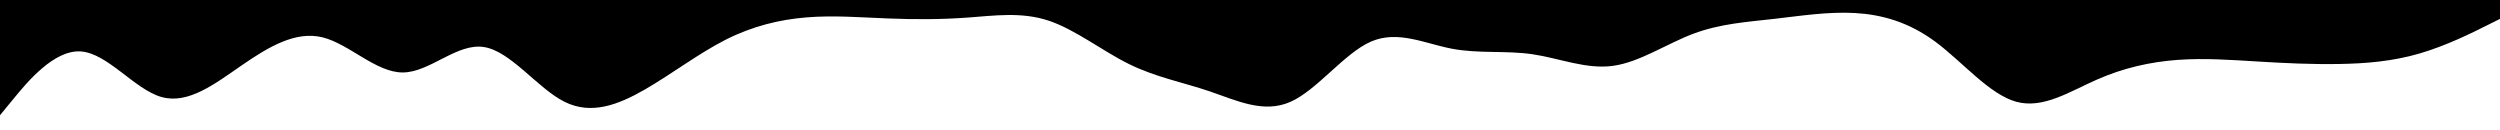 <svg id="visual" viewBox="0 0 3840 200" width="3840" height="200" xmlns="http://www.w3.org/2000/svg" xmlns:xlink="http://www.w3.org/1999/xlink" version="1.1"><rect x="0" y="0" width="3840" height="200" fill="#ffffff"></rect><path d="M0 177L20.7 151.8C41.3 126.7 82.7 76.3 124 79C165.3 81.7 206.7 137.3 248 149C289.3 160.7 330.7 128.3 371.8 100C413 71.7 454 47.3 495.2 57.3C536.3 67.3 577.7 111.7 619 111.3C660.3 111 701.7 66 743 72.2C784.3 78.3 825.7 135.7 867 156.3C908.3 177 949.7 161 991 137.2C1032.3 113.3 1073.7 81.7 1115 60.8C1156.3 40 1197.7 30 1239 26.7C1280.3 23.3 1321.7 26.7 1362.8 28.3C1404 30 1445 30 1486.2 27C1527.3 24 1568.7 18 1610 31.5C1651.3 45 1692.7 78 1734 98.3C1775.3 118.7 1816.7 126.3 1858 140.3C1899.3 154.3 1940.7 174.7 1982 156.5C2023.3 138.3 2064.7 81.7 2106 63.8C2147.3 46 2188.7 67 2230 74.8C2271.3 82.7 2312.7 77.3 2353.8 83.3C2395 89.3 2436 106.7 2477.2 101.2C2518.3 95.7 2559.7 67.3 2601 51.8C2642.3 36.3 2683.7 33.7 2725 29C2766.3 24.3 2807.7 17.7 2849 20C2890.3 22.3 2931.7 33.7 2973 64.3C3014.3 95 3055.7 145 3097 156.3C3138.3 167.7 3179.7 140.3 3221 122.2C3262.3 104 3303.7 95 3344.8 92C3386 89 3427 92 3468.2 94.5C3509.3 97 3550.7 99 3592 98.3C3633.3 97.7 3674.7 94.3 3716 82.3C3757.3 70.3 3798.7 49.7 3819.3 39.3L3840 29L3840 0L3819.3 0C3798.7 0 3757.3 0 3716 0C3674.7 0 3633.3 0 3592 0C3550.7 0 3509.3 0 3468.2 0C3427 0 3386 0 3344.8 0C3303.7 0 3262.3 0 3221 0C3179.7 0 3138.3 0 3097 0C3055.7 0 3014.3 0 2973 0C2931.7 0 2890.3 0 2849 0C2807.7 0 2766.3 0 2725 0C2683.7 0 2642.3 0 2601 0C2559.7 0 2518.3 0 2477.2 0C2436 0 2395 0 2353.8 0C2312.7 0 2271.3 0 2230 0C2188.7 0 2147.3 0 2106 0C2064.7 0 2023.3 0 1982 0C1940.7 0 1899.3 0 1858 0C1816.7 0 1775.3 0 1734 0C1692.7 0 1651.3 0 1610 0C1568.7 0 1527.3 0 1486.2 0C1445 0 1404 0 1362.8 0C1321.7 0 1280.3 0 1239 0C1197.7 0 1156.3 0 1115 0C1073.7 0 1032.3 0 991 0C949.7 0 908.3 0 867 0C825.7 0 784.3 0 743 0C701.7 0 660.3 0 619 0C577.7 0 536.3 0 495.2 0C454 0 413 0 371.8 0C330.7 0 289.3 0 248 0C206.7 0 165.3 0 124 0C82.7 0 41.3 0 20.7 0L0 0Z" fill="#000000" stroke-linecap="round" stroke-linejoin="miter"></path></svg>